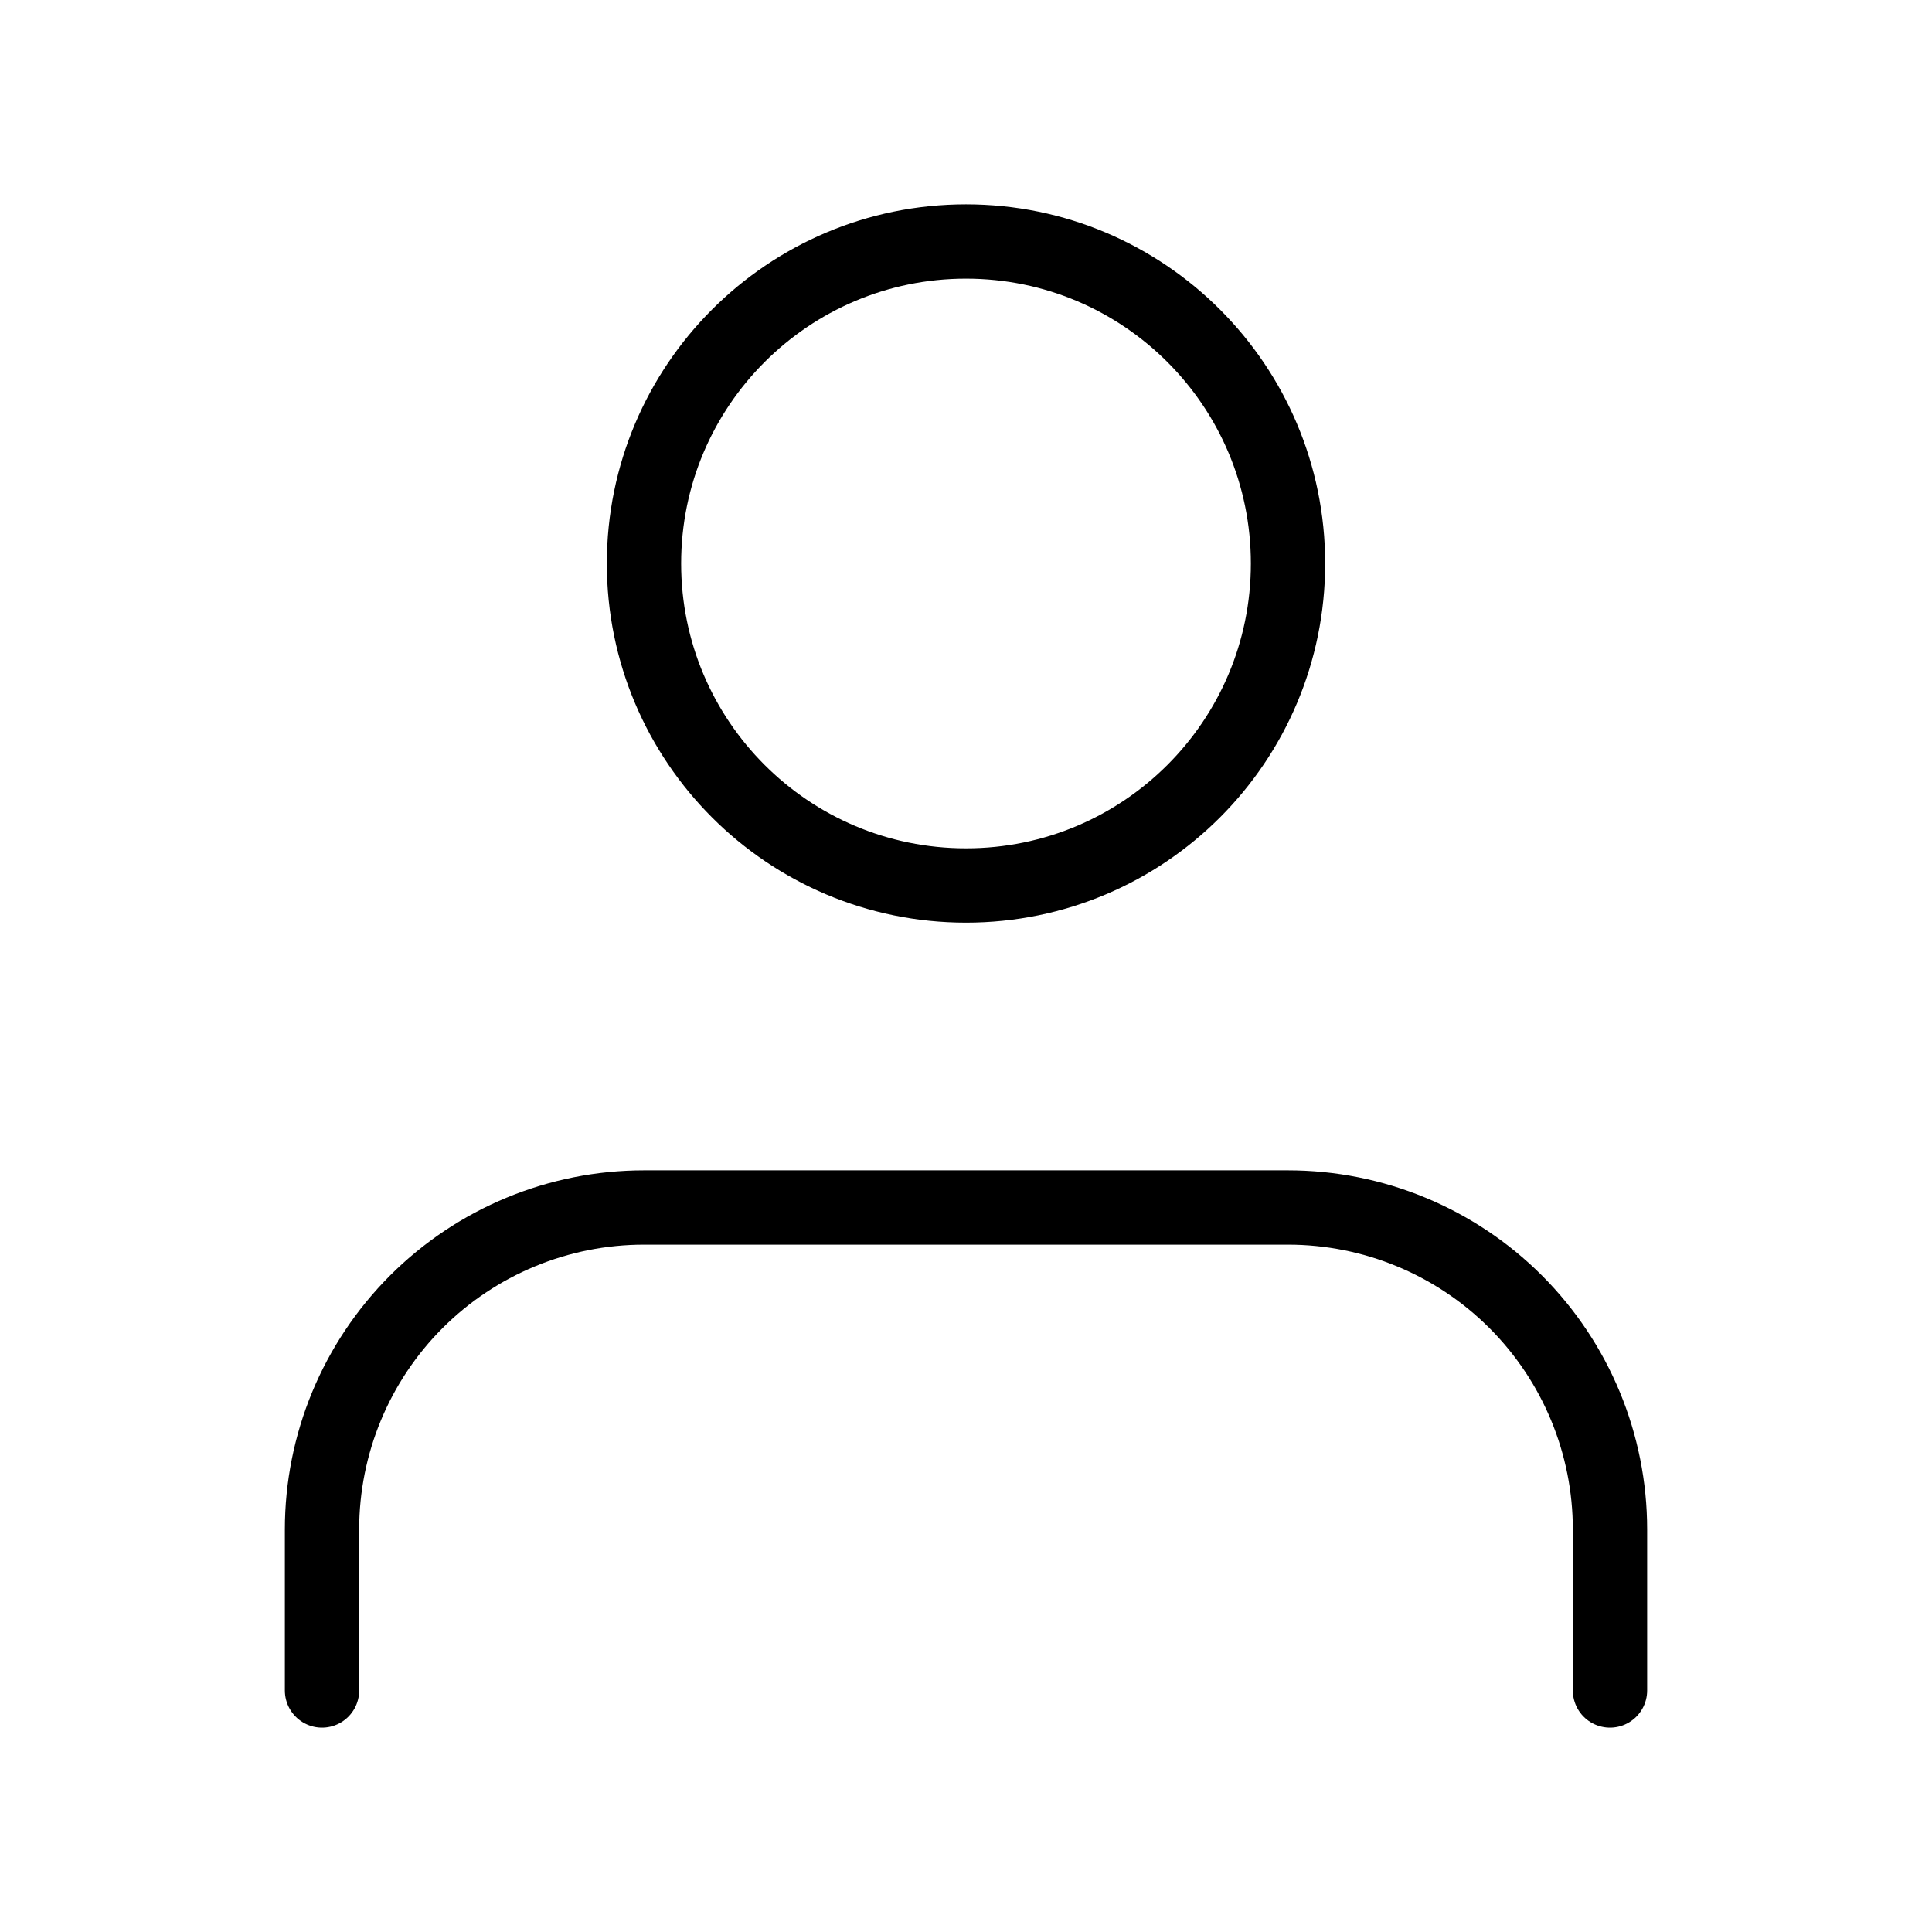 <svg width="52" height="52" viewBox="0 0 52 52" fill="none" xmlns="http://www.w3.org/2000/svg">
<path d="M43.333 45.5V41.167C43.333 38.868 42.42 36.664 40.795 35.038C39.17 33.413 36.965 32.5 34.667 32.5H17.333C15.035 32.5 12.83 33.413 11.205 35.038C9.58 36.664 8.667 38.868 8.667 41.167V45.5" stroke="black" stroke-width="2" stroke-linecap="round" stroke-linejoin="round"/>
<path d="M26 23.833C30.787 23.833 34.667 19.953 34.667 15.167C34.667 10.38 30.787 6.5 26 6.5C21.214 6.5 17.333 10.38 17.333 15.167C17.333 19.953 21.214 23.833 26 23.833Z" stroke="black" stroke-width="2" stroke-linecap="round" stroke-linejoin="round"/>
</svg>
